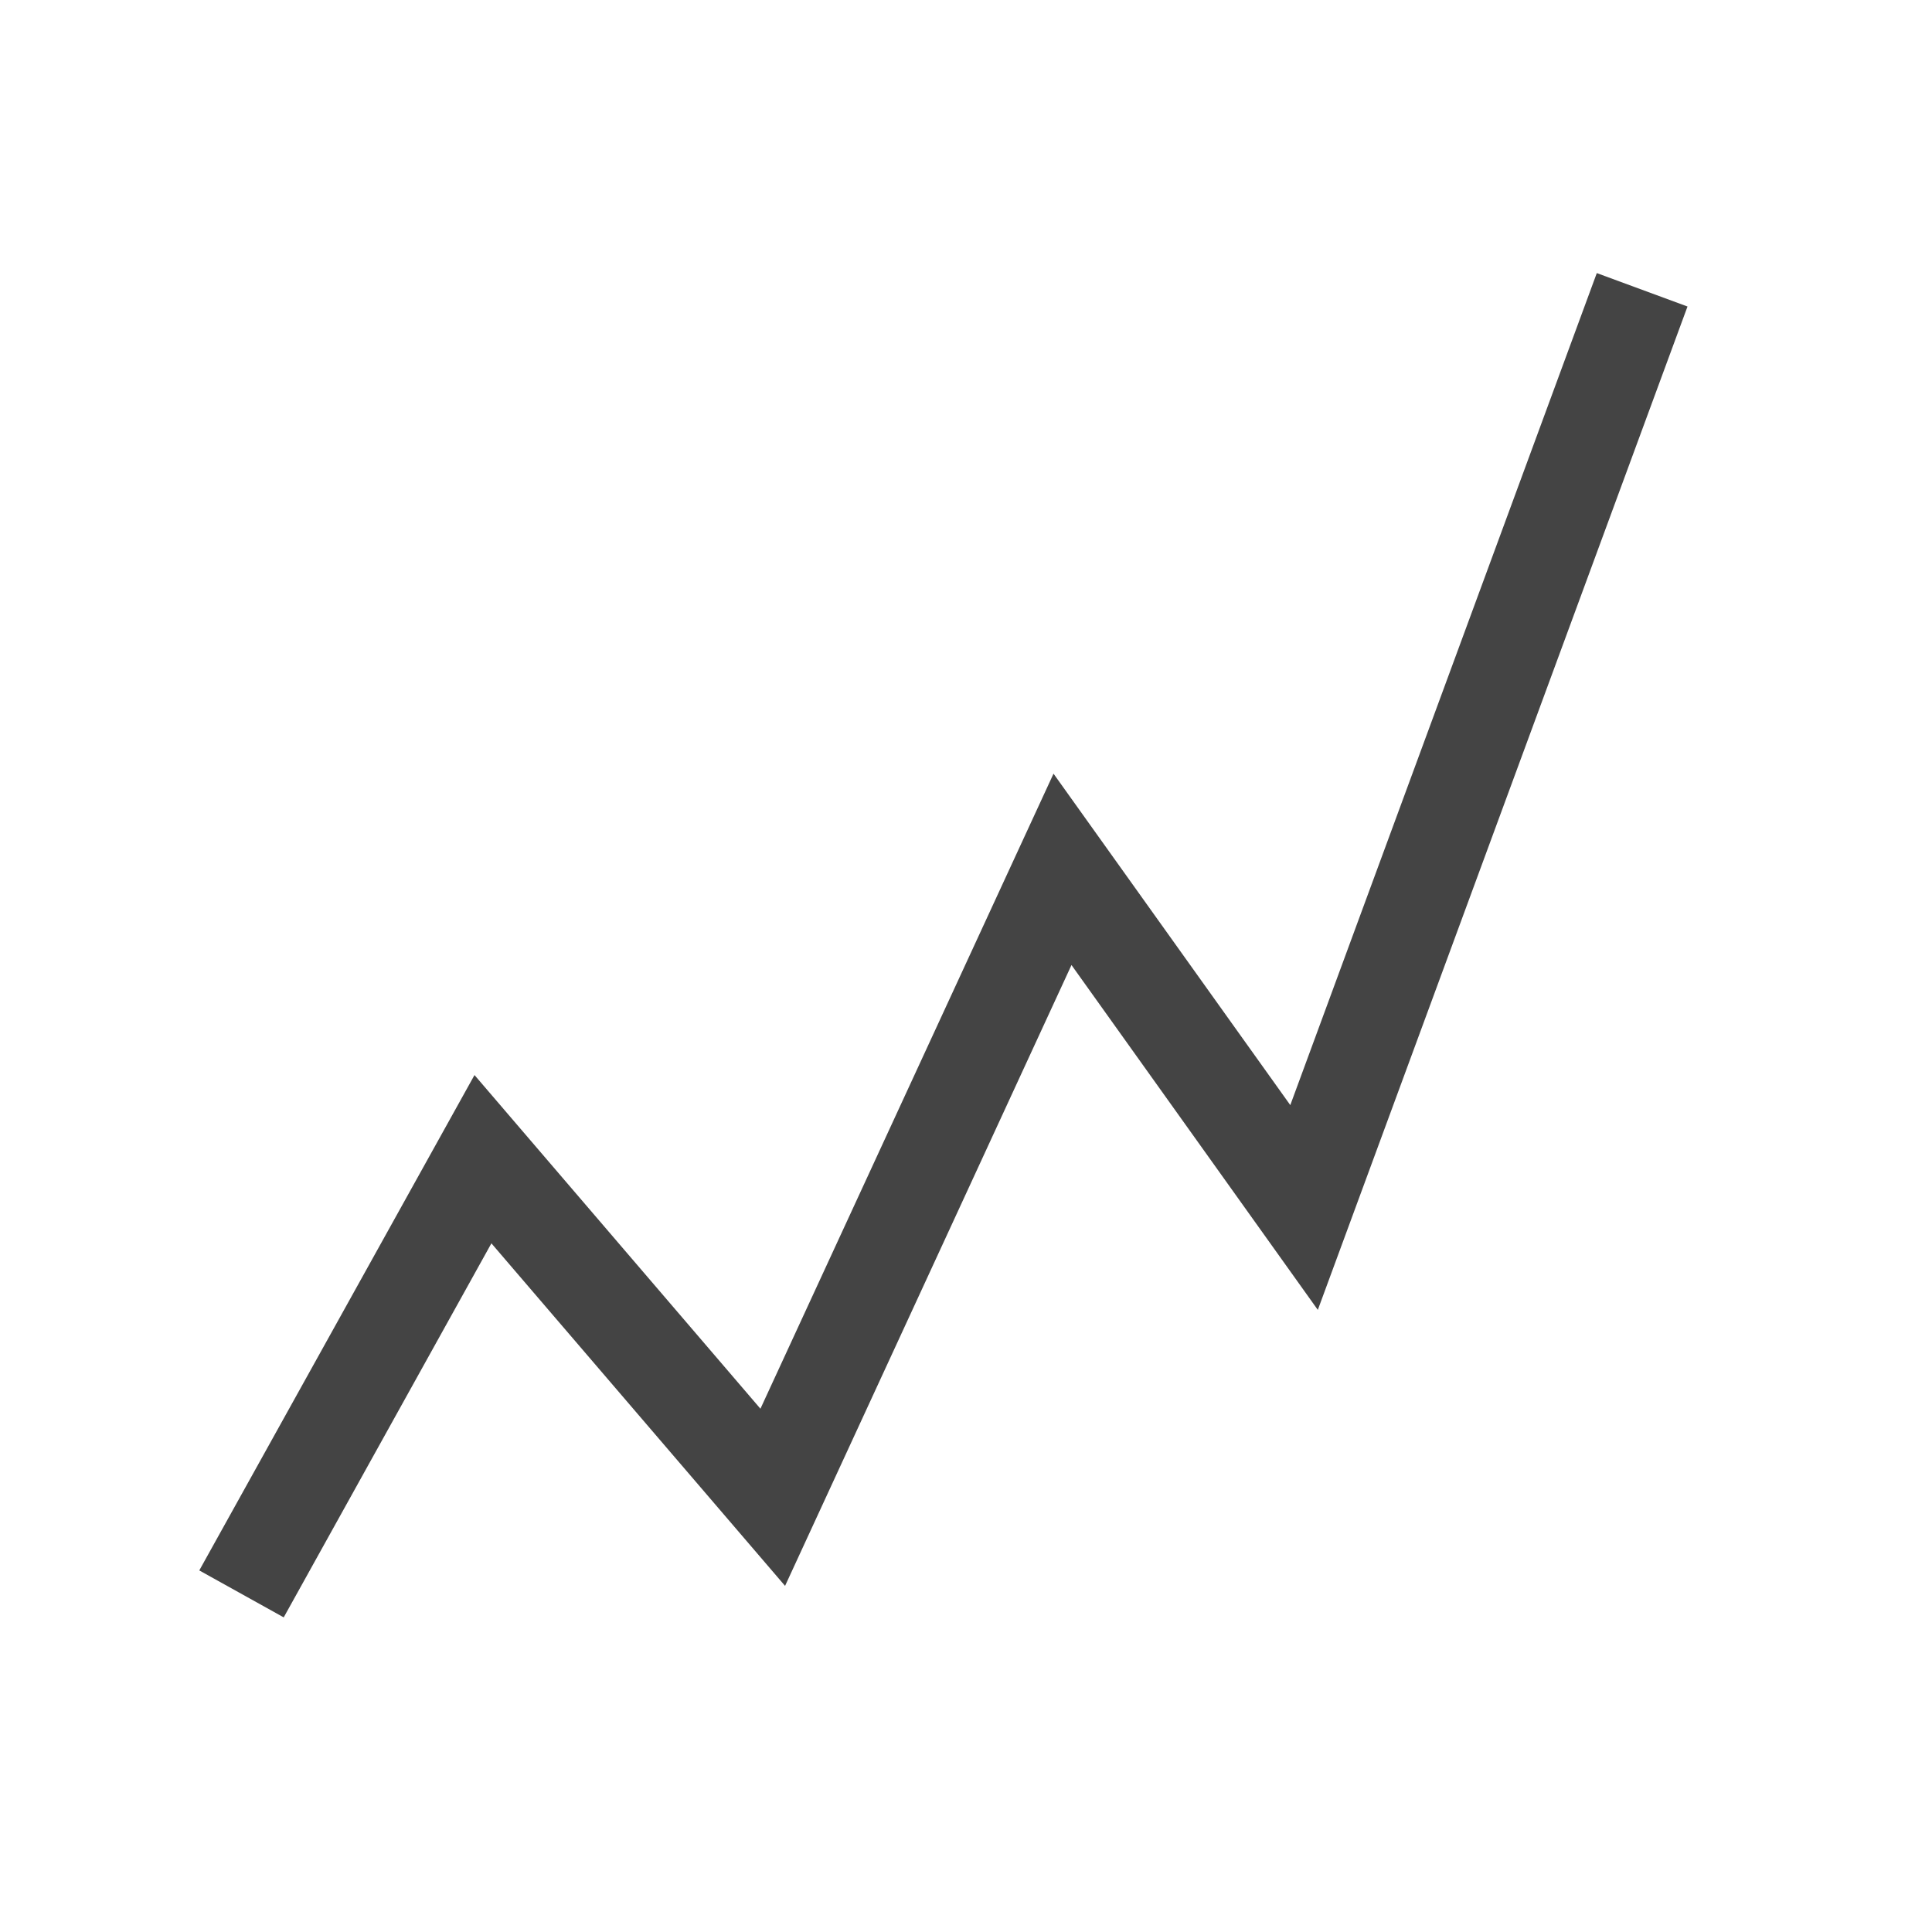 <svg width="20" height="20" viewBox="0 0 20 20" fill="none" xmlns="http://www.w3.org/2000/svg">
    <path d="M17.469 3.173 13.642 13.56l-2.55-3.57-2.965 6.427-3.04-3.546-2.15 3.872-.874-.486 2.849-5.128 2.96 3.454 3.034-6.574 2.451 3.431 3.173-8.613.939.346Z" fill="#444"/>
</svg>
